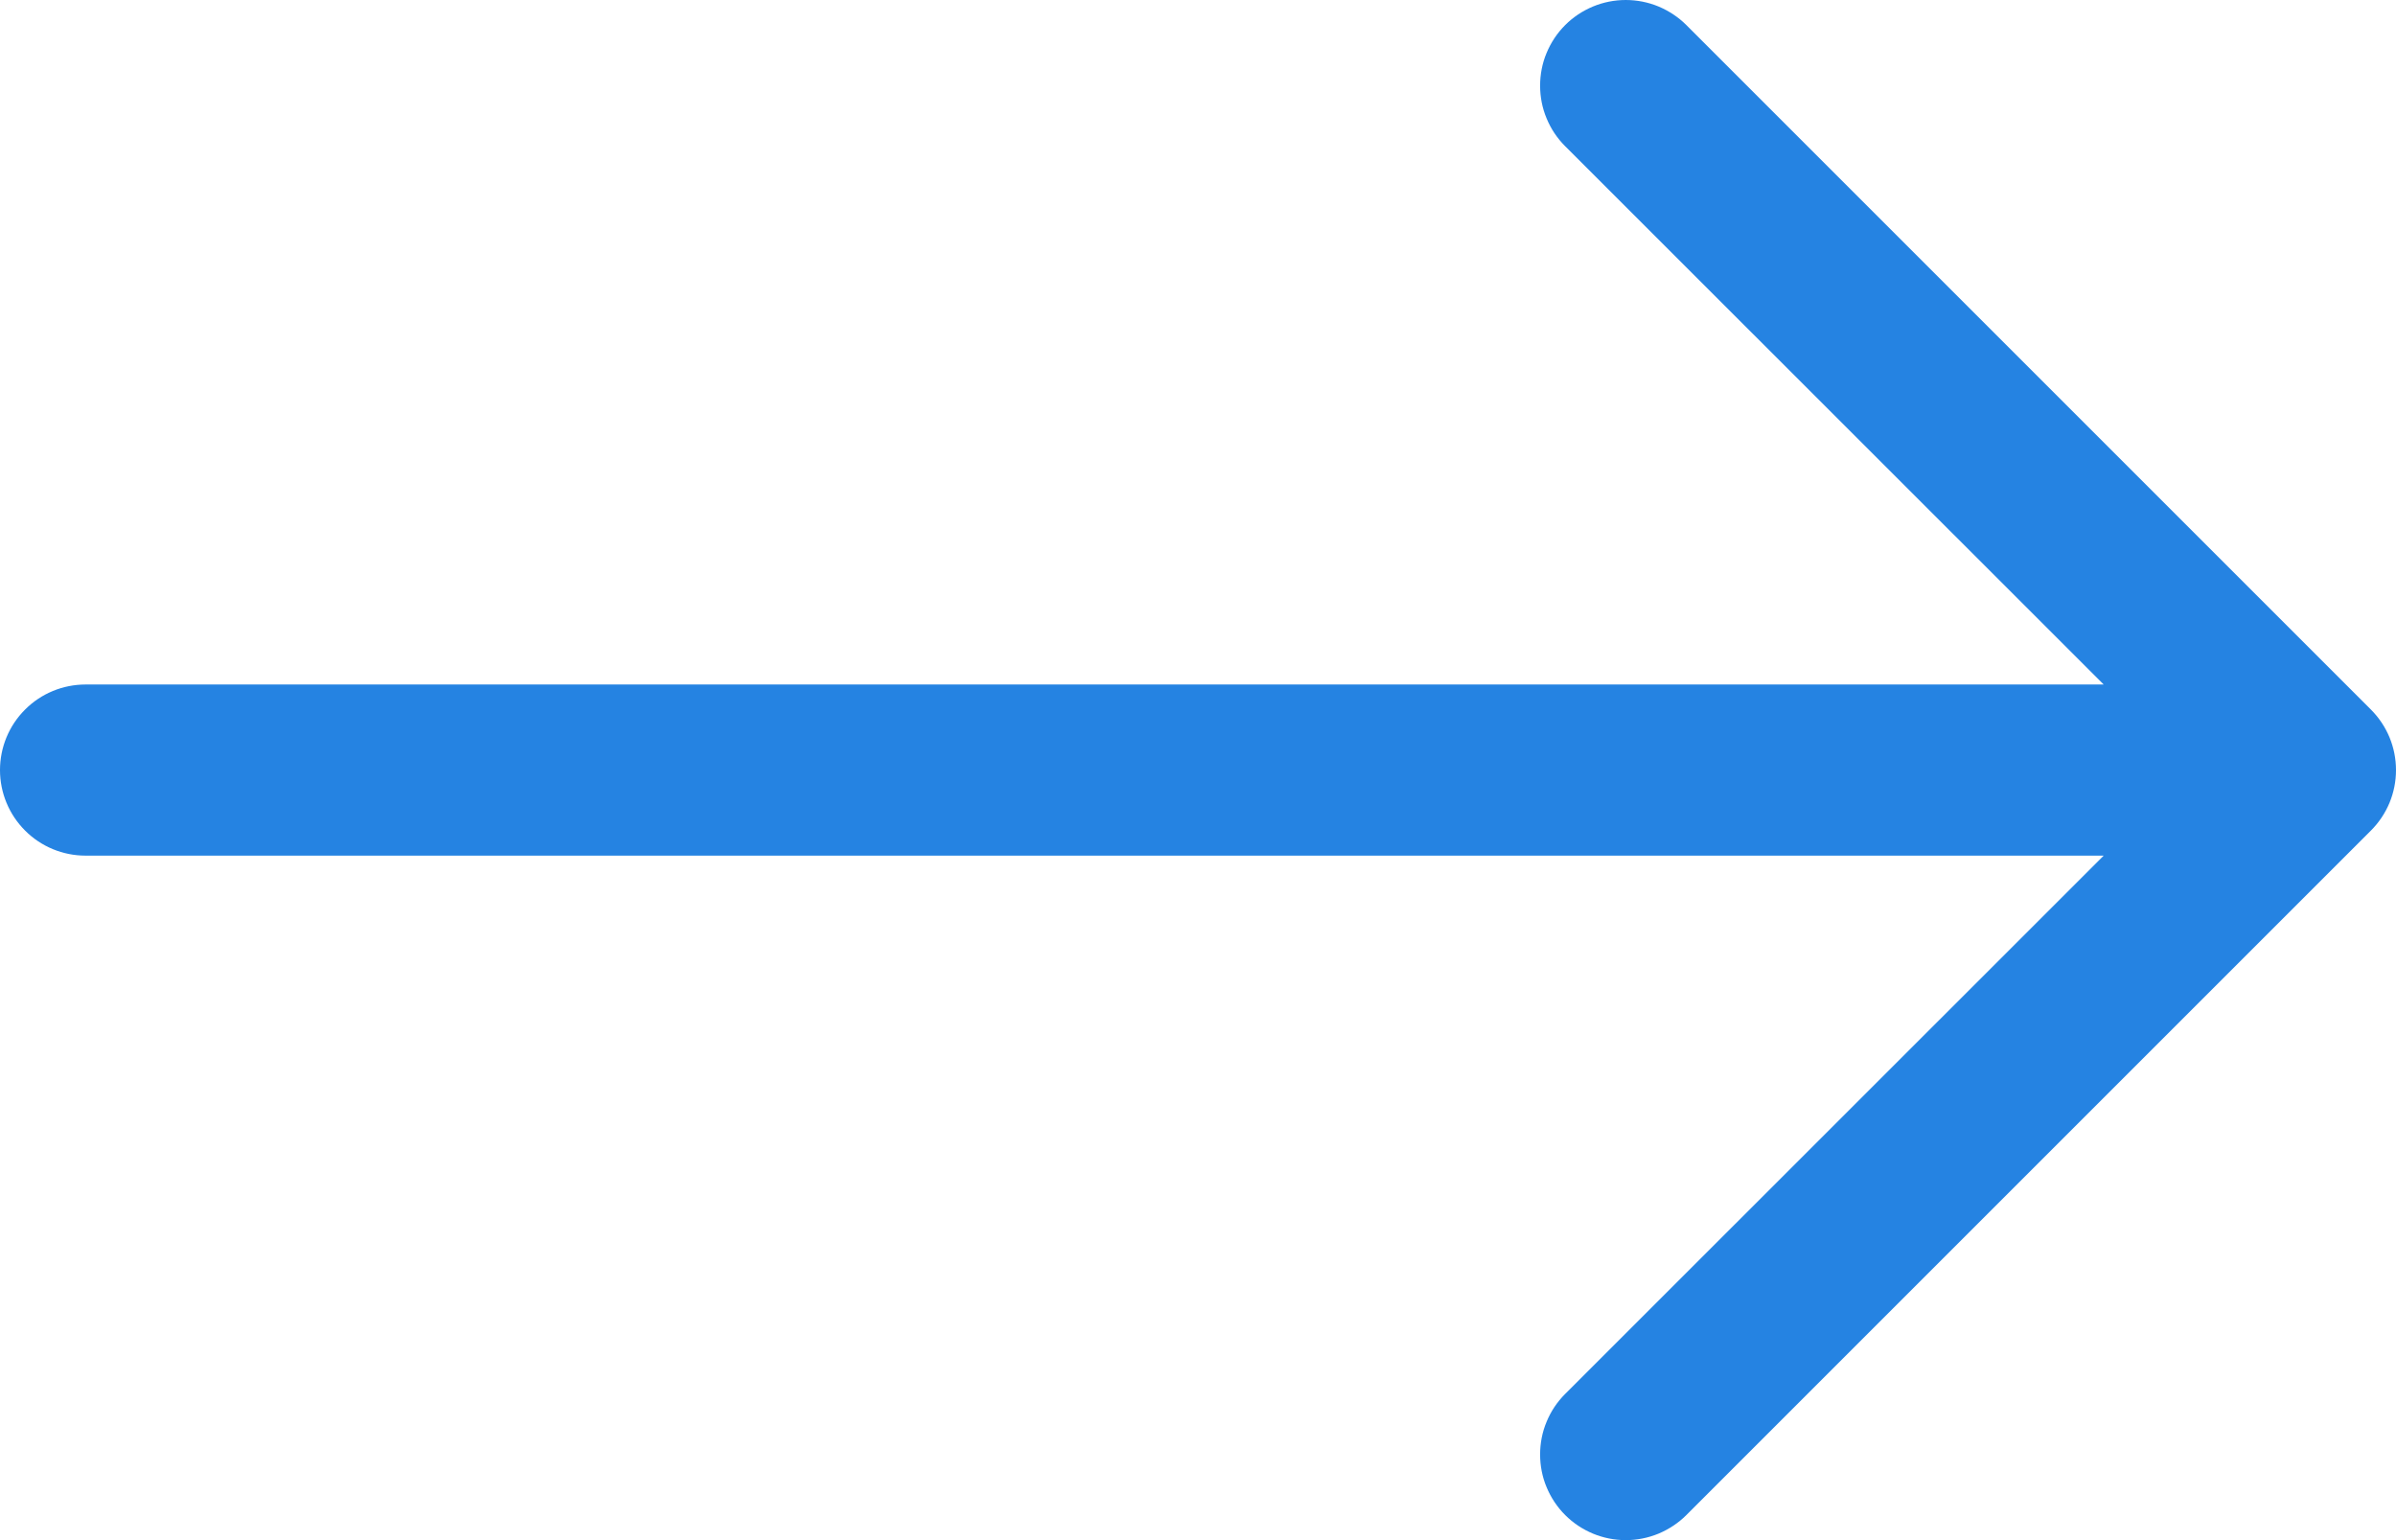<svg width="28" height="18" viewBox="0 0 28 18" fill="none" xmlns="http://www.w3.org/2000/svg">
<path fill-rule="evenodd" clip-rule="evenodd" d="M-2.40087e-05 9C-2.40319e-05 9.265 0.105 9.519 0.293 9.707C0.48 9.895 0.735 10 1 10L24.584 10L18.291 16.291C18.198 16.384 18.124 16.494 18.074 16.616C18.023 16.737 17.998 16.867 17.998 16.999C17.998 17.13 18.023 17.261 18.074 17.382C18.124 17.503 18.198 17.614 18.291 17.707C18.384 17.8 18.494 17.873 18.616 17.924C18.737 17.974 18.867 18 18.999 18C19.13 18 19.261 17.974 19.382 17.924C19.503 17.873 19.614 17.8 19.707 17.707L27.706 9.708C27.799 9.615 27.873 9.505 27.924 9.383C27.974 9.262 28 9.132 28 9C28 8.868 27.974 8.738 27.924 8.617C27.873 8.495 27.799 8.385 27.706 8.292L19.707 0.293C19.614 0.2 19.503 0.127 19.382 0.076C19.261 0.026 19.13 1.13193e-06 18.999 1.12044e-06C18.867 1.10894e-06 18.737 0.026 18.616 0.076C18.494 0.127 18.384 0.2 18.291 0.293C18.198 0.386 18.124 0.497 18.074 0.618C18.023 0.739 17.998 0.87 17.998 1.001C17.998 1.133 18.023 1.263 18.074 1.384C18.124 1.506 18.198 1.616 18.291 1.709L24.584 8L1 8C0.735 8 0.48 8.105 0.293 8.293C0.105 8.48 -2.39855e-05 8.735 -2.40087e-05 9Z" fill="#2583E2"/>
</svg>
